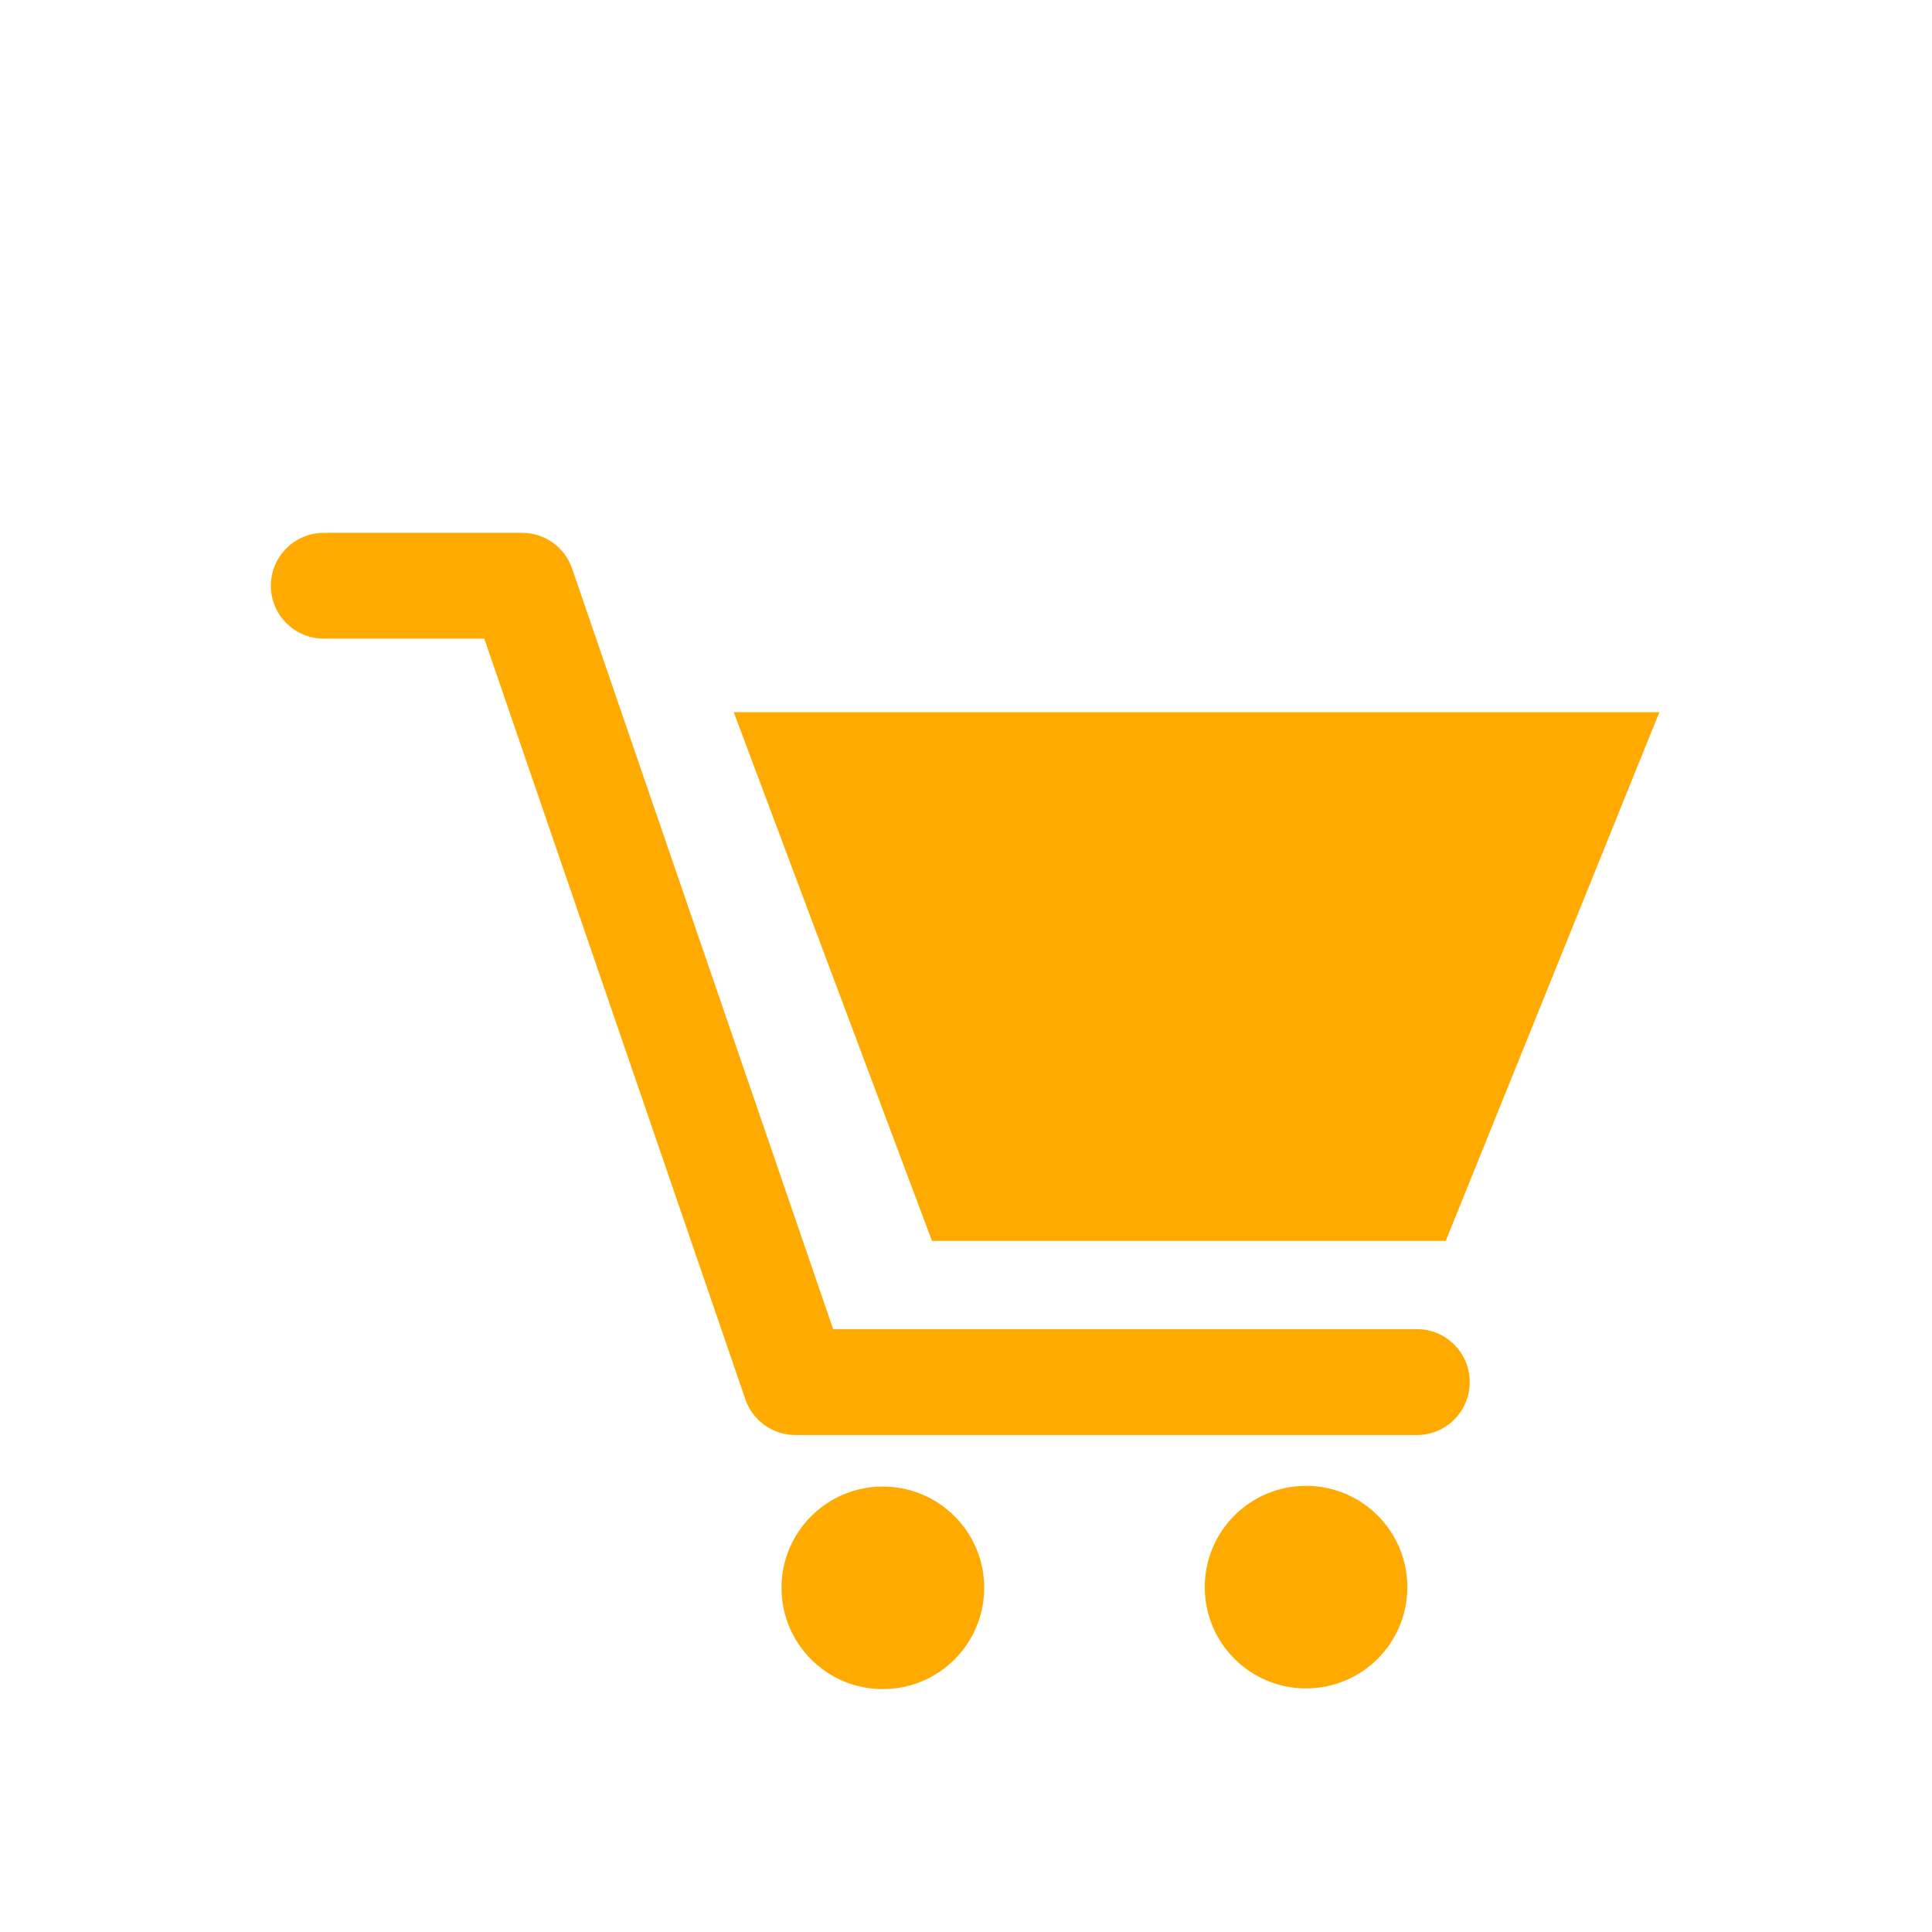 <?xml version="1.0" standalone="no"?><!DOCTYPE svg PUBLIC "-//W3C//DTD SVG 1.1//EN" "http://www.w3.org/Graphics/SVG/1.1/DTD/svg11.dtd"><svg width="200" height="200" viewBox="0 0 200 200" version="1.1" xmlns="http://www.w3.org/2000/svg" xmlns:xlink="http://www.w3.org/1999/xlink"><defs><style type="text/css"><![CDATA[
@font-face { font-family: ifont; src: url("http://at.alicdn.com/t/font_1442373896_4754455.eot?#iefix") format("embedded-opentype"), url("http://at.alicdn.com/t/font_1442373896_4754455.woff") format("woff"), url("http://at.alicdn.com/t/font_1442373896_4754455.ttf") format("truetype"), url("http://at.alicdn.com/t/font_1442373896_4754455.svg#ifont") format("svg"); }

]]></style></defs><g class="transform-group"><g transform="scale(0.195, 0.195)"><path d="M693.343 788.788c-29.711 0-53.767 24.056-53.767 53.804 0 29.676 24.056 53.732 53.767 53.732 29.714 0 53.769-24.056 53.769-53.732C747.111 812.843 723.056 788.788 693.343 788.788M468.682 789.164c-29.713 0-53.804 24.053-53.804 53.729 0 29.749 24.092 53.804 53.804 53.804 29.712 0 53.806-24.056 53.806-53.804C522.488 813.216 498.394 789.164 468.682 789.164M494.761 658.773 767.496 658.773 880.913 378.056 389.512 378.056ZM752.207 705.61 442.304 705.61 303.707 301.825c-3.858-11.317-14.537-18.957-26.525-18.957l-105.288 0c-15.511 0-28.101 12.588-28.101 28.1 0 15.475 12.59 28.065 28.101 28.065l85.204 0 138.597 403.817c3.858 11.316 14.576 18.962 26.528 18.962l329.986 0c15.512 0 28.025-12.596 28.025-28.105C780.233 718.197 767.72 705.61 752.207 705.61" fill="rgb(255,170,0)"></path></g></g></svg>